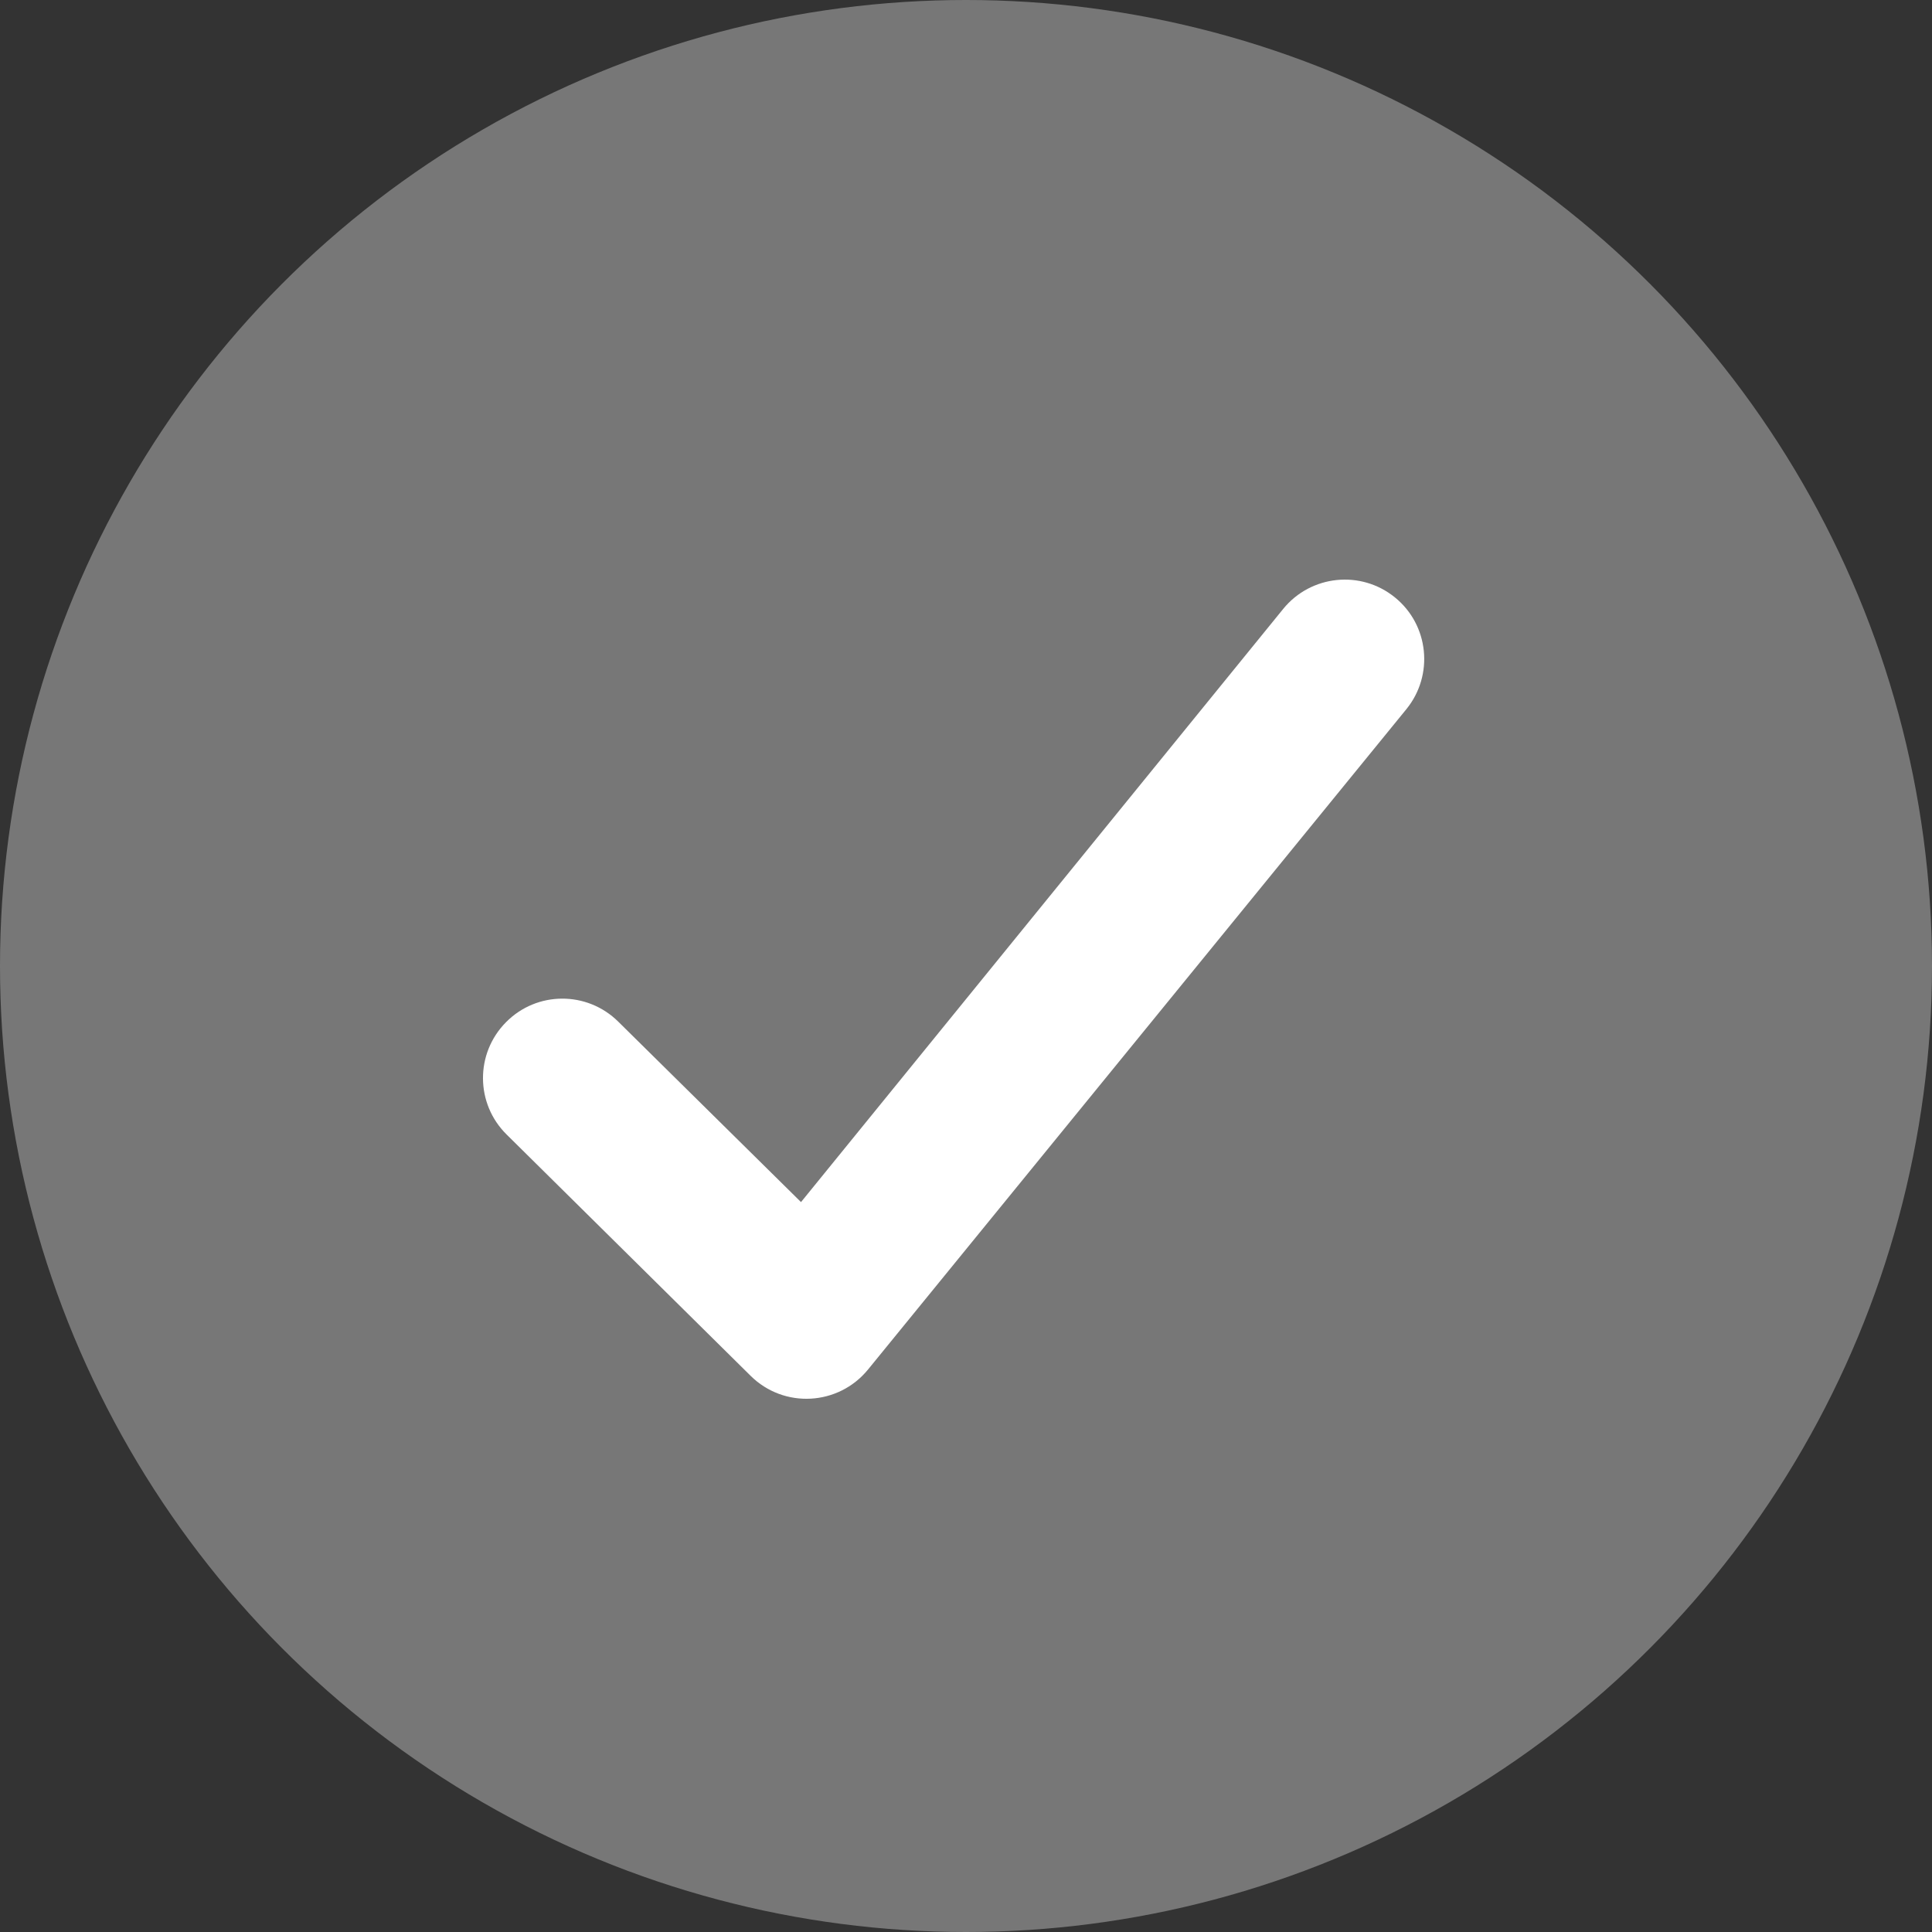 <?xml version="1.0"?>
<svg xmlns="http://www.w3.org/2000/svg" width="20" height="20" viewBox="0 0 20 20" fill="none">
    <rect x="0" y="0" width="20" height="20" fill="#333333" stroke="none"/>
    <circle cx="10" cy="10" r="10" fill="#777777"/>
    <path fill-rule="evenodd" clip-rule="evenodd" d="M7.771 14.243C8.116 14.584 8.679 14.553 8.986 14.177L14.559 7.341C14.845 6.989 14.793 6.471 14.441 6.185C14.089 5.898 13.571 5.951 13.284 6.303L8.292 12.444L6.4 10.576C6.077 10.256 5.556 10.259 5.238 10.582C4.918 10.905 4.921 11.425 5.244 11.744L7.771 14.243" fill="white"/>
</svg>

